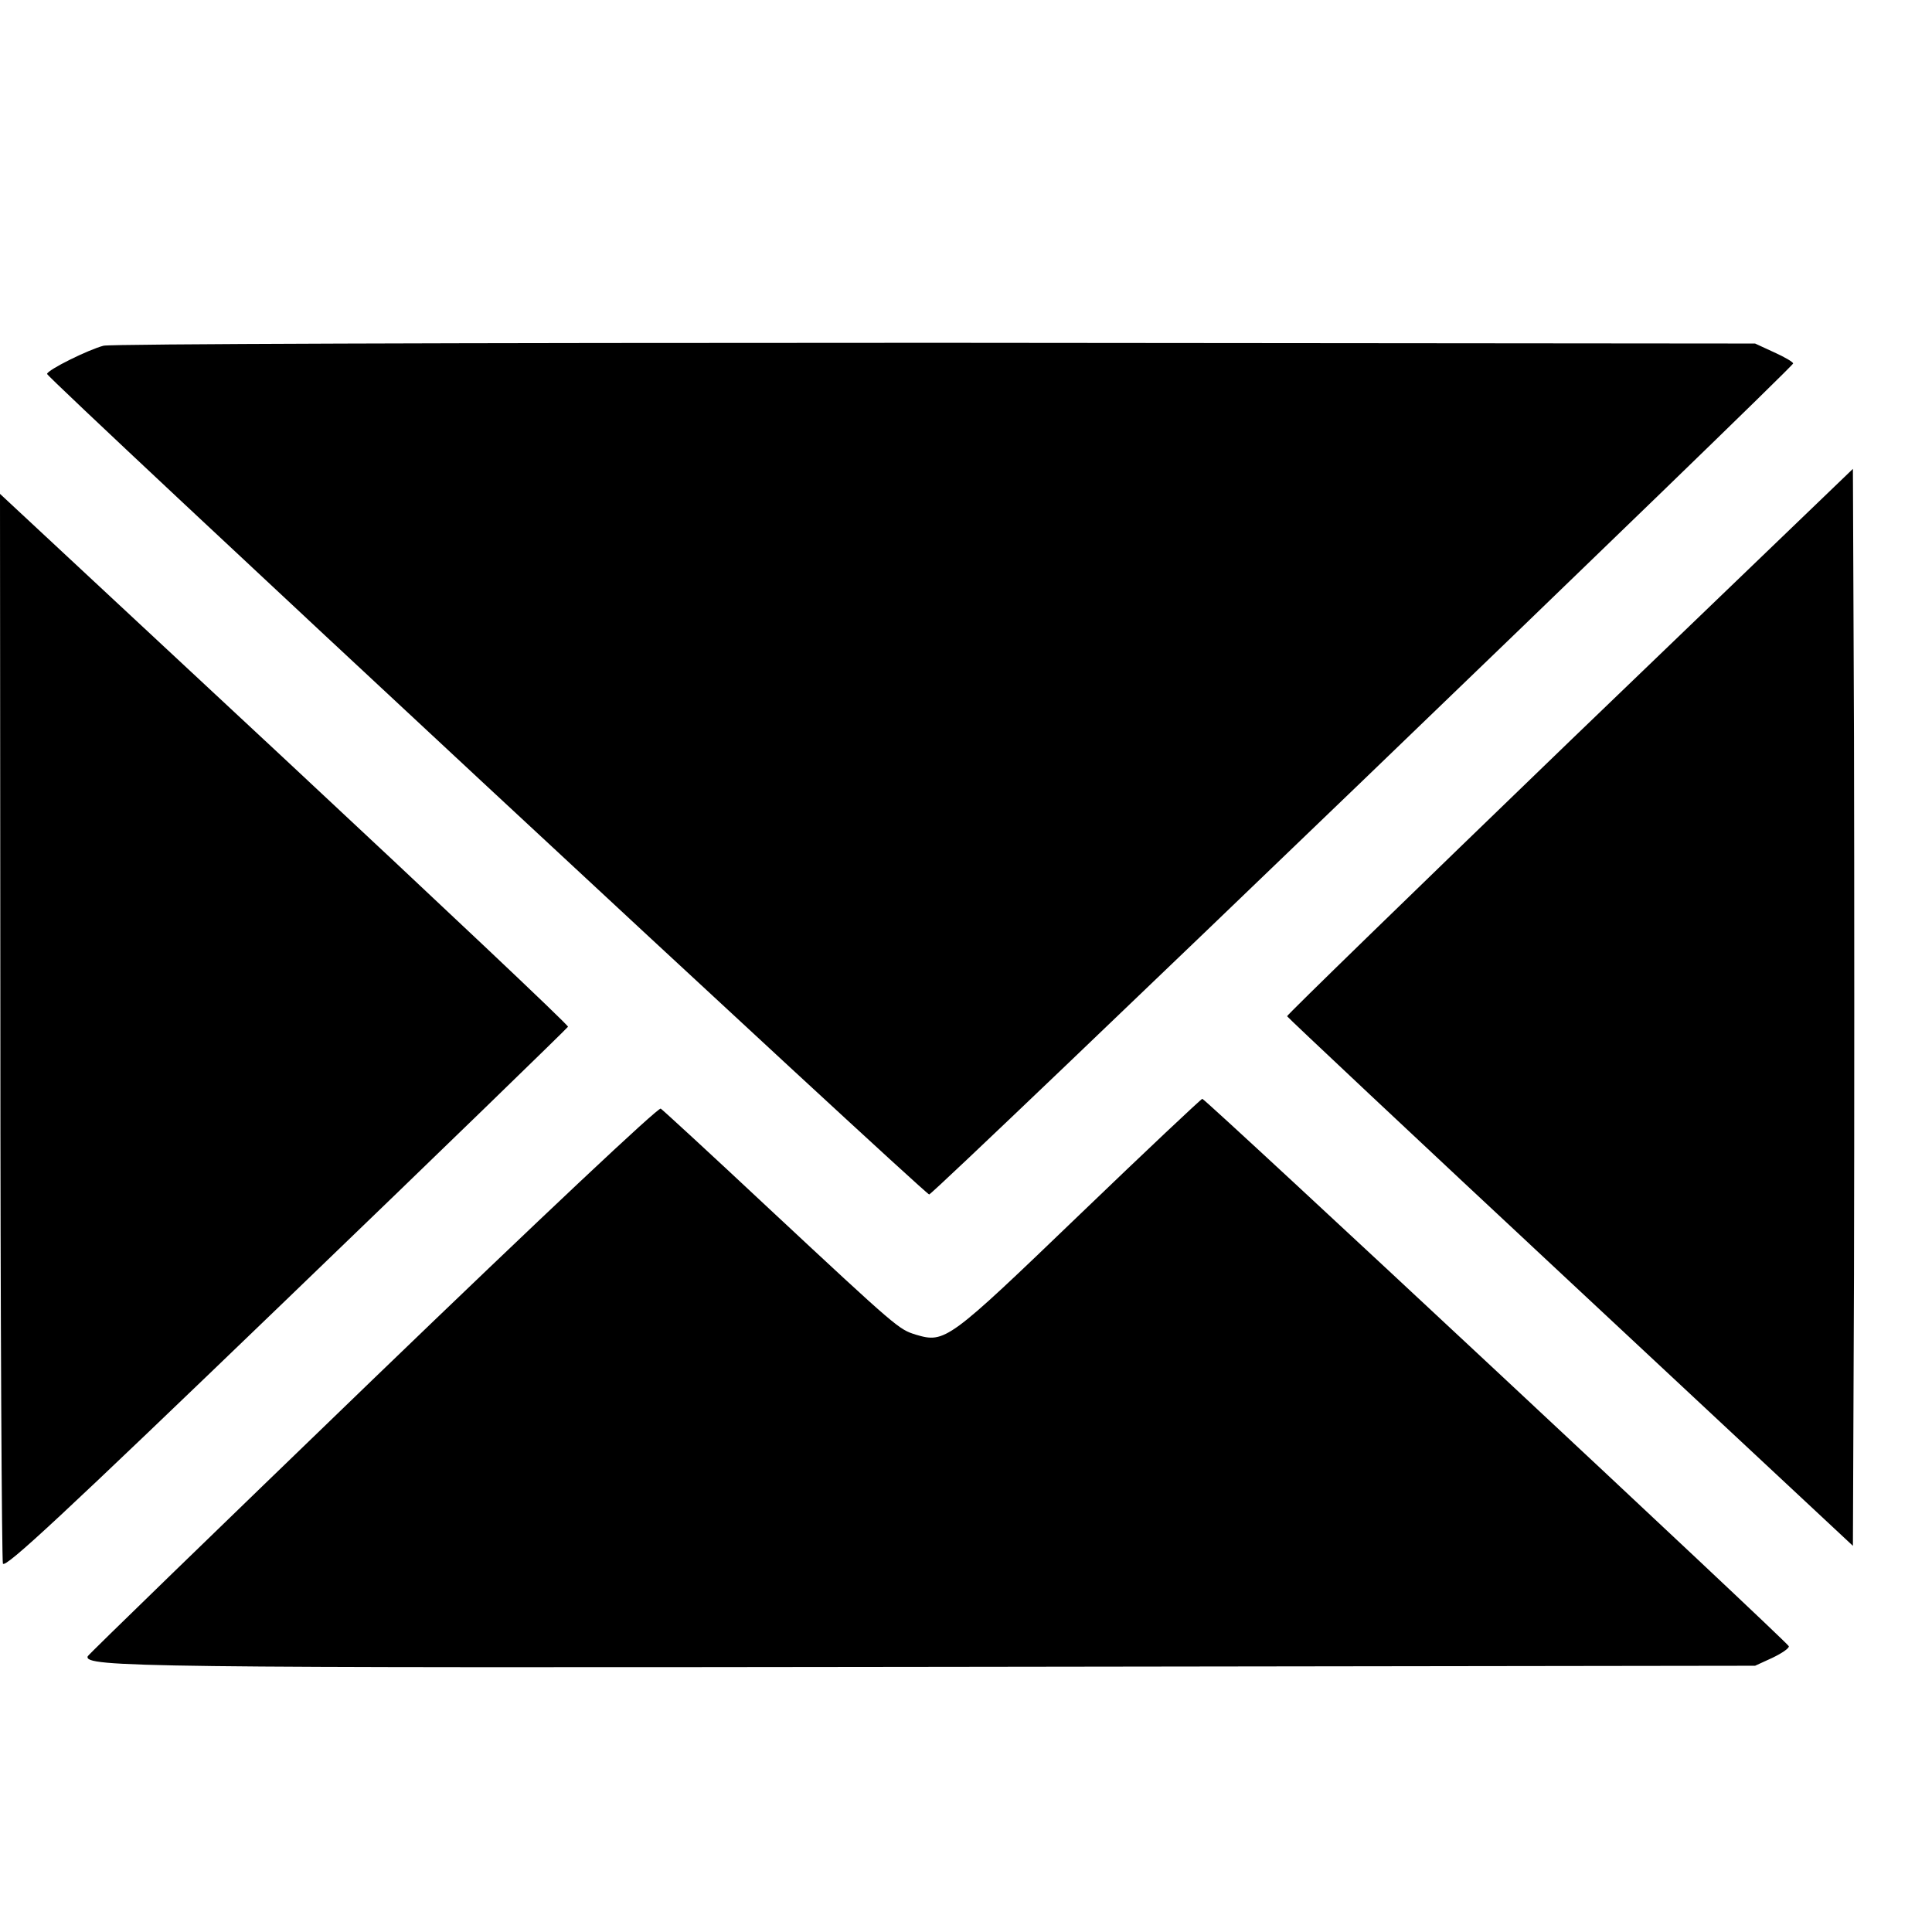 <?xml version="1.0" standalone="no"?>
<!DOCTYPE svg PUBLIC "-//W3C//DTD SVG 20010904//EN"
 "http://www.w3.org/TR/2001/REC-SVG-20010904/DTD/svg10.dtd">
<svg version="1.0" xmlns="http://www.w3.org/2000/svg"
 width="32pt" height="32pt" viewBox="0 0 32 32"
 preserveAspectRatio="xMidYMid meet">
<g transform="translate(0,32) scale(0.006,-0.006)"
fill="#000000" stroke="none">
<path d="M286 4379 c-40 -10 -156 -67 -156 -78 0 -12 2424 -2266 2435 -2265
14 1 2385 2283 2385 2294 0 4 -24 18 -53 31 l-52 24 -2260 2 c-1339 0 -2276
-3 -2299 -8z"/>
<path d="M4333 3287 c-429 -414 -780 -755 -780 -759 1 -3 353 -334 782 -734
l780 -728 3 748 c1 411 1 1080 0 1486 l-3 739 -782 -752z"/>
<path d="M1 2503 c0 -808 4 -1476 7 -1486 6 -14 161 130 782 728 426 410 776
750 778 754 1 5 -351 337 -783 740 l-785 731 1 -1467z"/>
<path d="M2980 1980 c-363 -349 -371 -355 -452 -331 -47 15 -47 14 -403 346
-159 149 -295 274 -301 278 -7 4 -324 -294 -795 -748 -431 -416 -785 -759
-787 -764 -10 -30 146 -32 2368 -29 l2235 3 48 22 c27 13 47 27 45 32 -4 12
-1610 1511 -1619 1511 -3 0 -156 -144 -339 -320z"/>
</g>
</svg>
